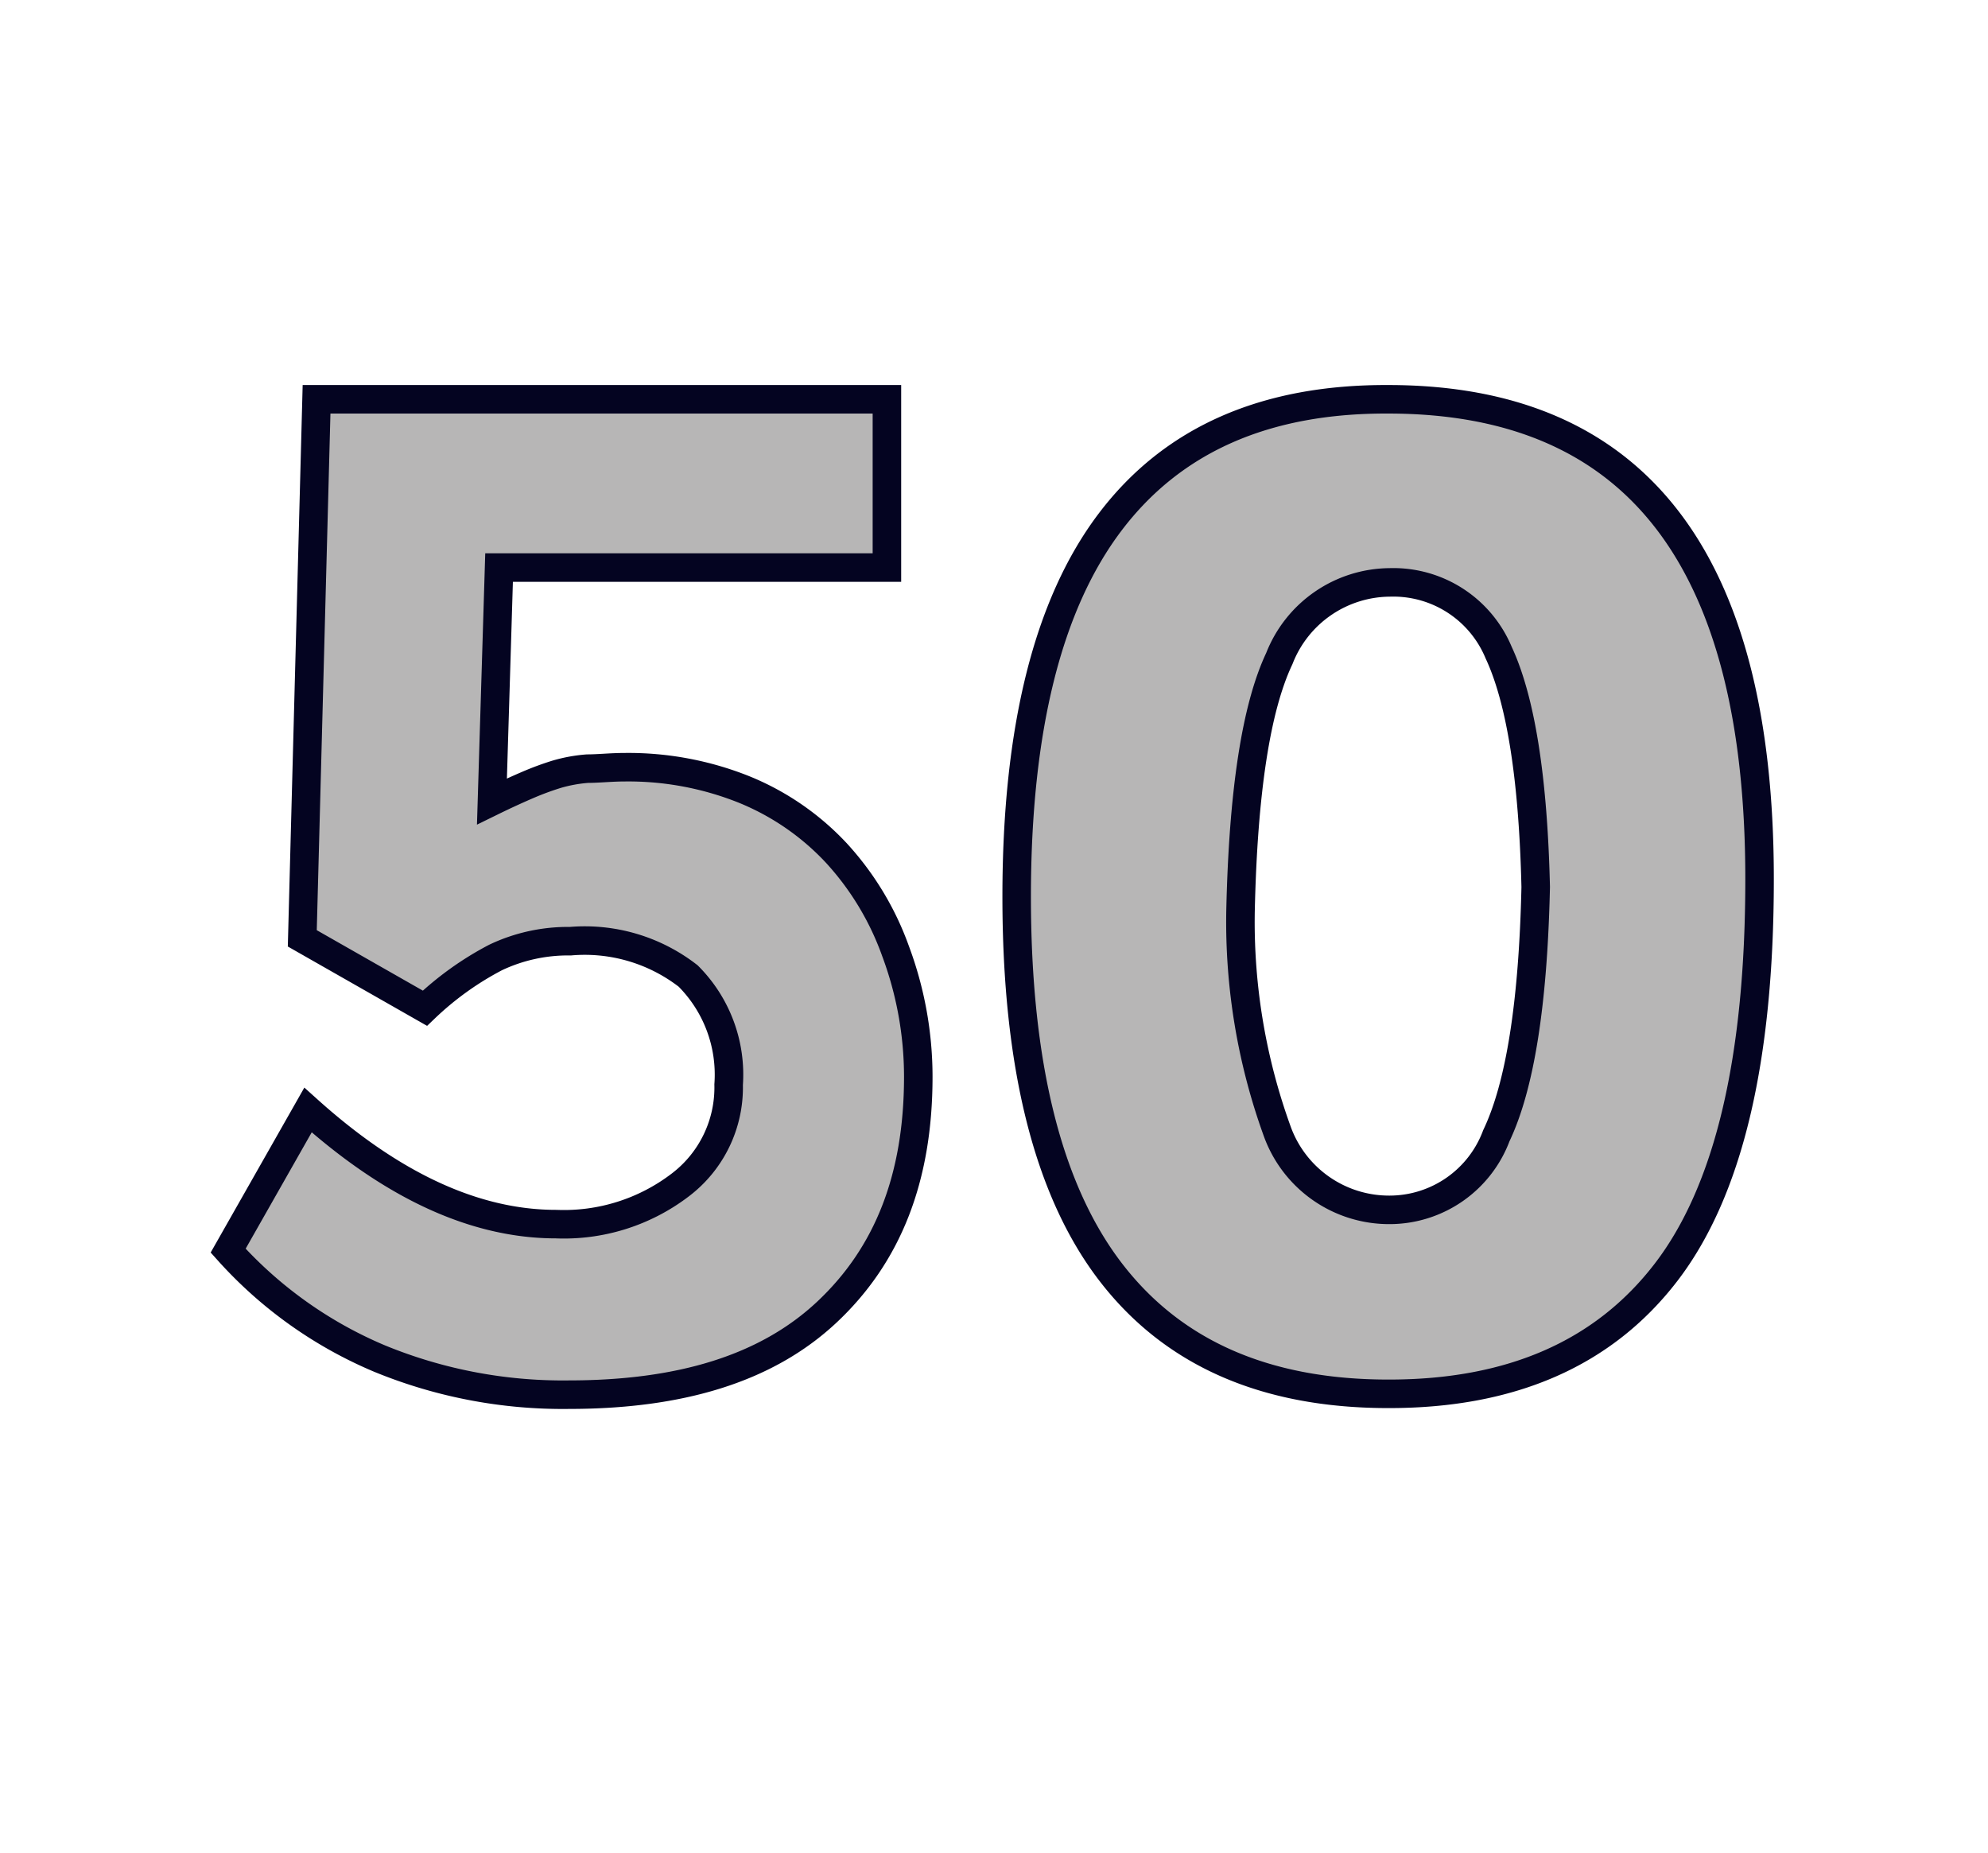 <svg id="Layer_1" data-name="Layer 1" xmlns="http://www.w3.org/2000/svg" viewBox="0 0 69.71 64.98"><defs><style>.cls-1{fill:#b7b6b6;stroke:#040421;}</style></defs><path class="cls-1" d="M32.2,37.75C32.2,41.3,31.13,44,29,46s-5.17,2.9-9.06,2.9a16.9,16.9,0,0,1-6.64-1.27A14.89,14.89,0,0,1,8,43.85l2.8-4.93q4.45,4,8.7,4a6.72,6.72,0,0,0,4.35-1.37,4.29,4.29,0,0,0,1.7-3.52,4.89,4.89,0,0,0-1.42-3.81A5.91,5.91,0,0,0,20,33a5.92,5.92,0,0,0-2.62.57,10.84,10.84,0,0,0-2.48,1.78l-4.3-2.45L11.1,14h20l0,5.9H17.5l-.25,8.2c.49-.24.91-.43,1.26-.58a10.2,10.2,0,0,1,1-.37,5.27,5.27,0,0,1,1.09-.2c.39,0,.83-.05,1.31-.05a10.92,10.92,0,0,1,4.18.78,9.12,9.12,0,0,1,3.22,2.21,10.12,10.12,0,0,1,2.09,3.45A12.61,12.61,0,0,1,32.2,37.75Z"/><path class="cls-1" d="M61.7,30.82q0,9.52-3.28,13.79t-9.74,4.26q-6.47,0-9.75-4.29T35.65,31.44q0-8.81,3.28-13.14T48.68,14Q61.7,14,61.7,30.82Zm-7.85.28c-.09-3.84-.53-6.57-1.3-8.22a4,4,0,0,0-3.82-2.46,4.19,4.19,0,0,0-3.87,2.67q-1.22,2.58-1.36,8.83a21.54,21.54,0,0,0,1.31,7.81,4.17,4.17,0,0,0,3.92,2.69,4,4,0,0,0,3.74-2.6C53.3,38.08,53.76,35.18,53.85,31.1Z"/></svg>